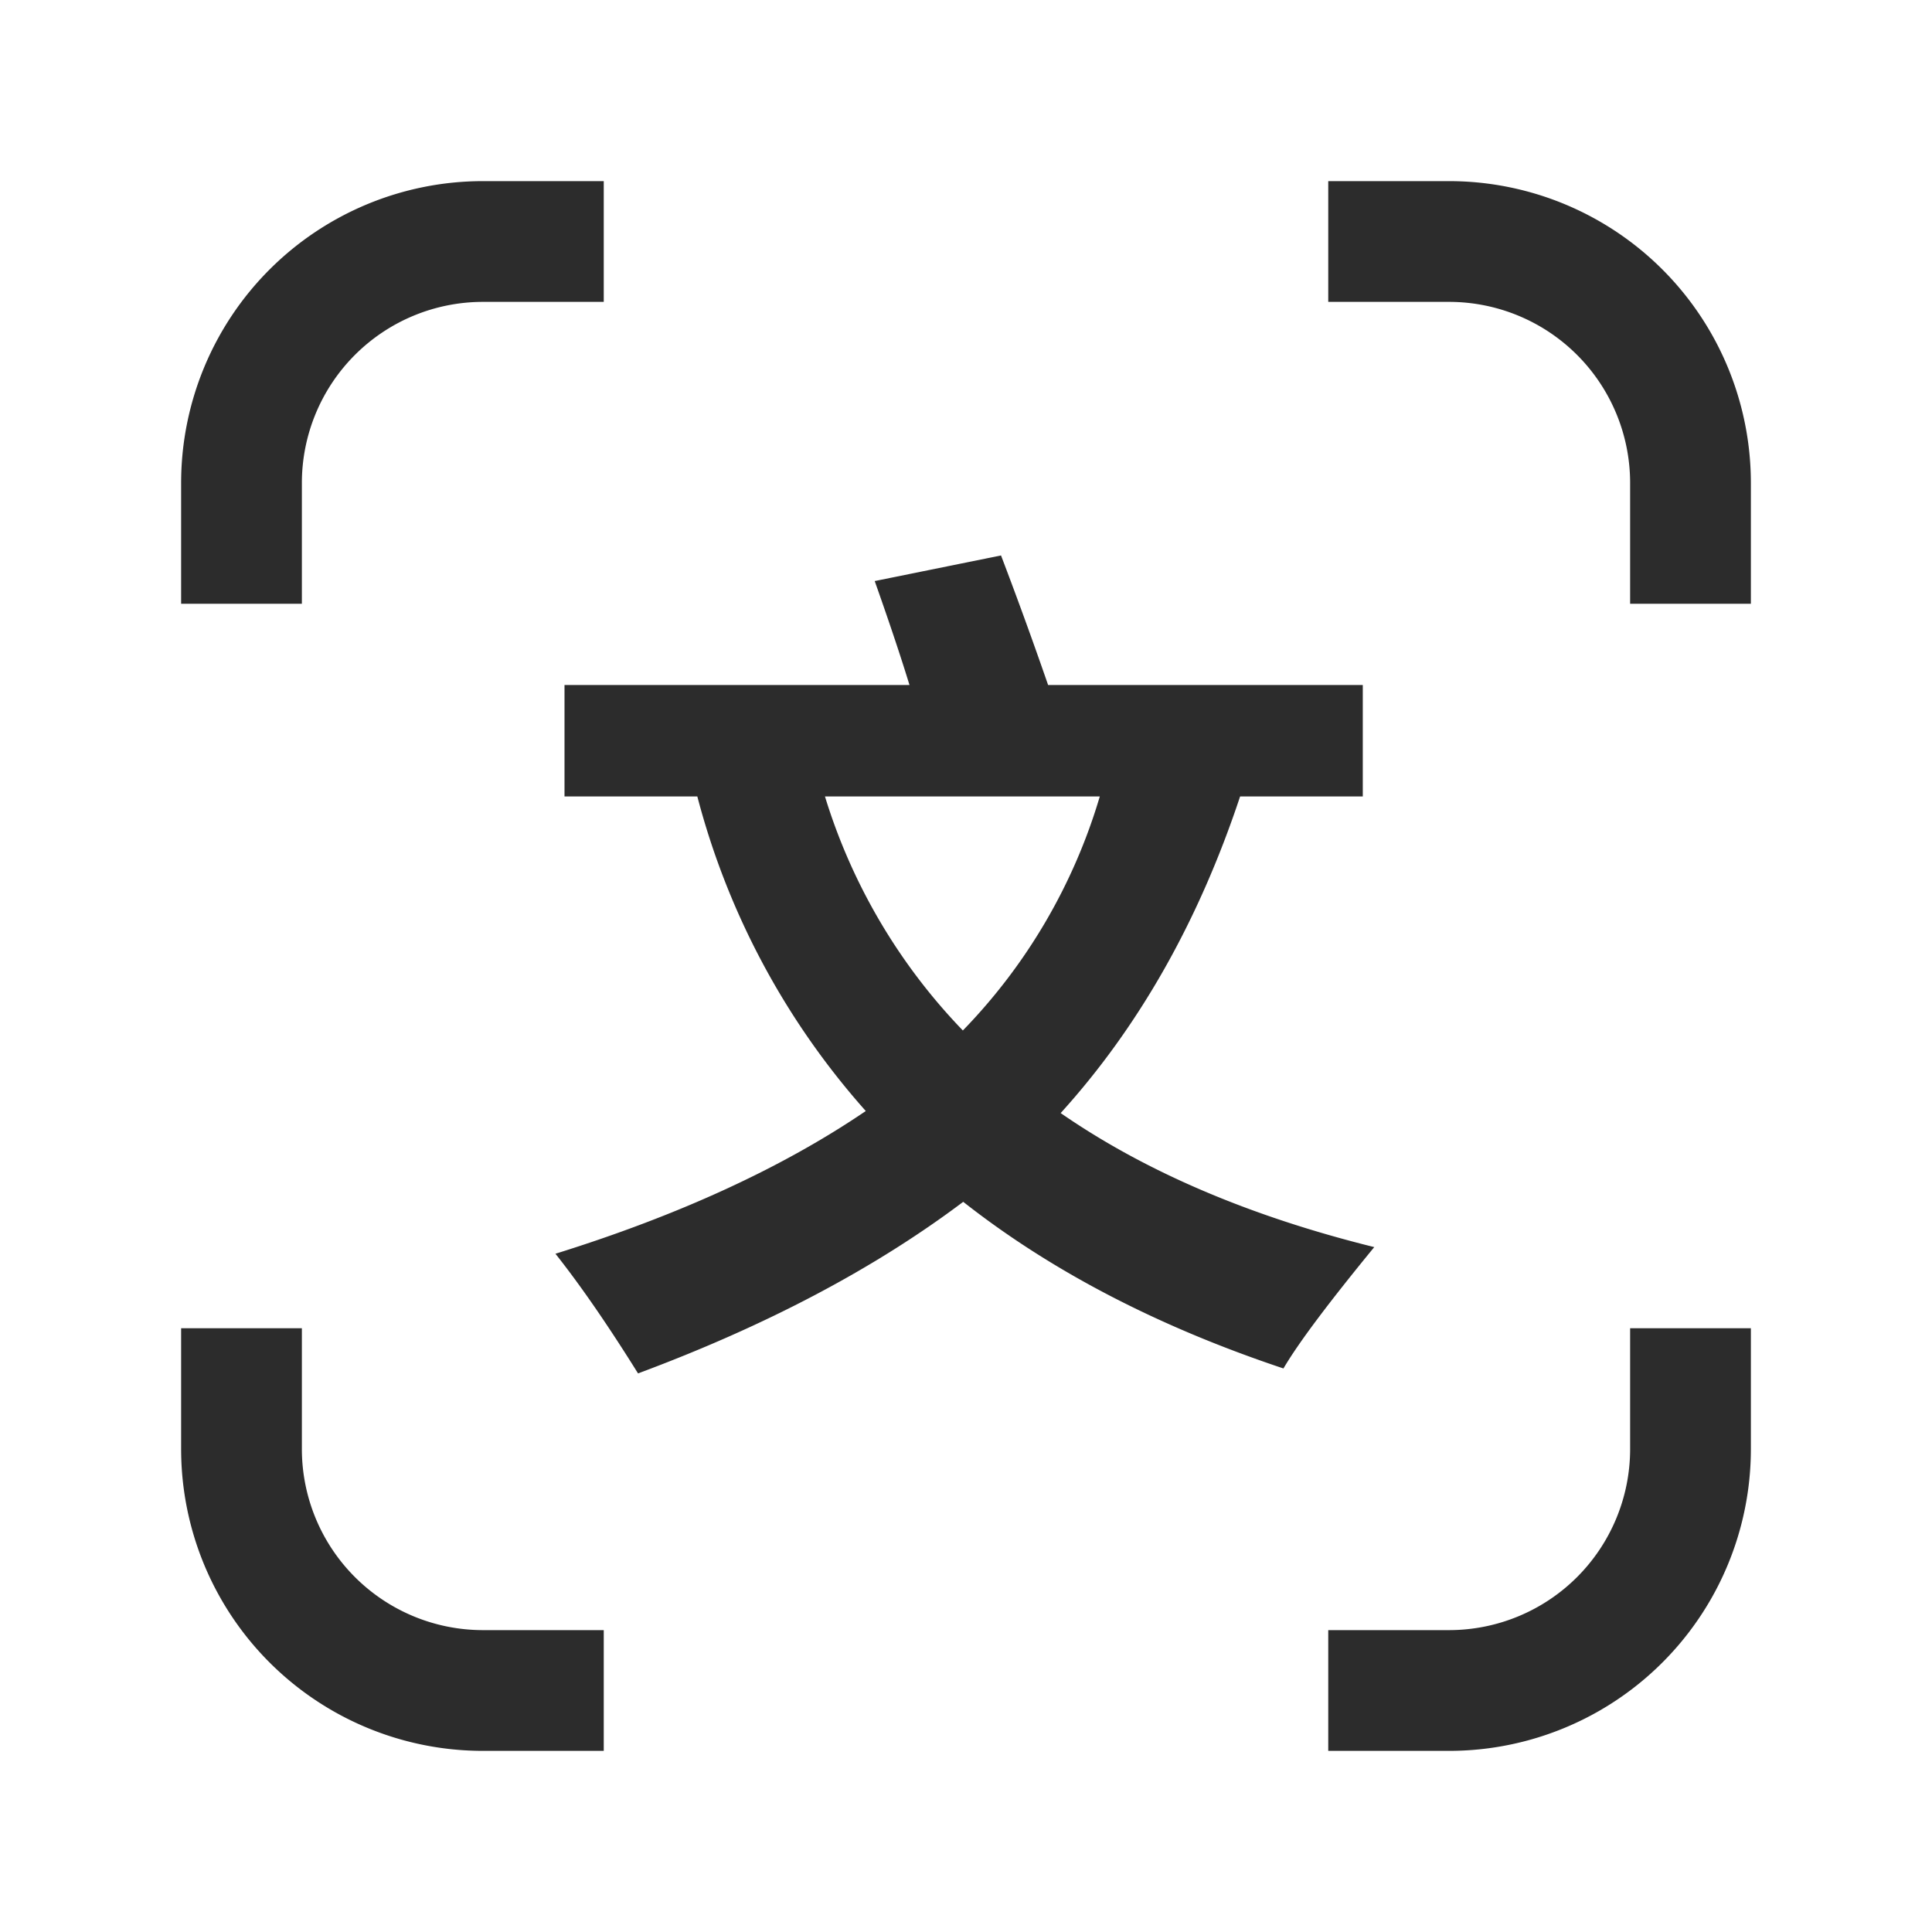 <?xml version="1.0" standalone="no"?><!DOCTYPE svg PUBLIC "-//W3C//DTD SVG 1.1//EN" "http://www.w3.org/Graphics/SVG/1.1/DTD/svg11.dtd"><svg t="1753156270982" class="icon" viewBox="0 0 1024 1024" version="1.1" xmlns="http://www.w3.org/2000/svg" p-id="1526" width="64" height="64" xmlns:xlink="http://www.w3.org/1999/xlink"><path d="M256 96A160 160 0 0 0 96 256v64h64V256A96 96 0 0 1 256 160h64v-64H256z m448 64h64A96 96 0 0 1 864 256v64h64V256A160 160 0 0 0 768 96h-64v64zM160 768v-64h-64v64A160 160 0 0 0 256 928h64v-64H256A96 96 0 0 1 160 768z m704-64v64a96 96 0 0 1-96 96h-64v64h64a160 160 0 0 0 160-160v-64h-64zM482.112 363.072H299.2v59.072h70.4A404.608 404.608 0 0 0 458.88 588.864c-44.16 30.016-99.008 55.232-164.48 75.648 13.44 16.96 27.968 38.08 43.776 63.424 68.096-25.344 125.504-55.68 172.352-90.944 46.528 36.608 103.04 66.048 169.728 88.32 7.872-13.44 23.936-34.816 48.128-64.32-65.92-16.32-121.344-40-166.208-71.04 41.408-45.696 73.088-101.568 95.104-167.808h65.024v-59.072H555.52a2315.52 2315.52 0 0 0-24.96-68.672l-66.944 13.568c7.744 21.888 13.888 40.256 18.432 55.104z m-44.864 59.072h145.664a300.16 300.16 0 0 1-72.576 124.032 308.928 308.928 0 0 1-73.088-124.032z" fill="#2c2c2c" p-id="1527"></path></svg>